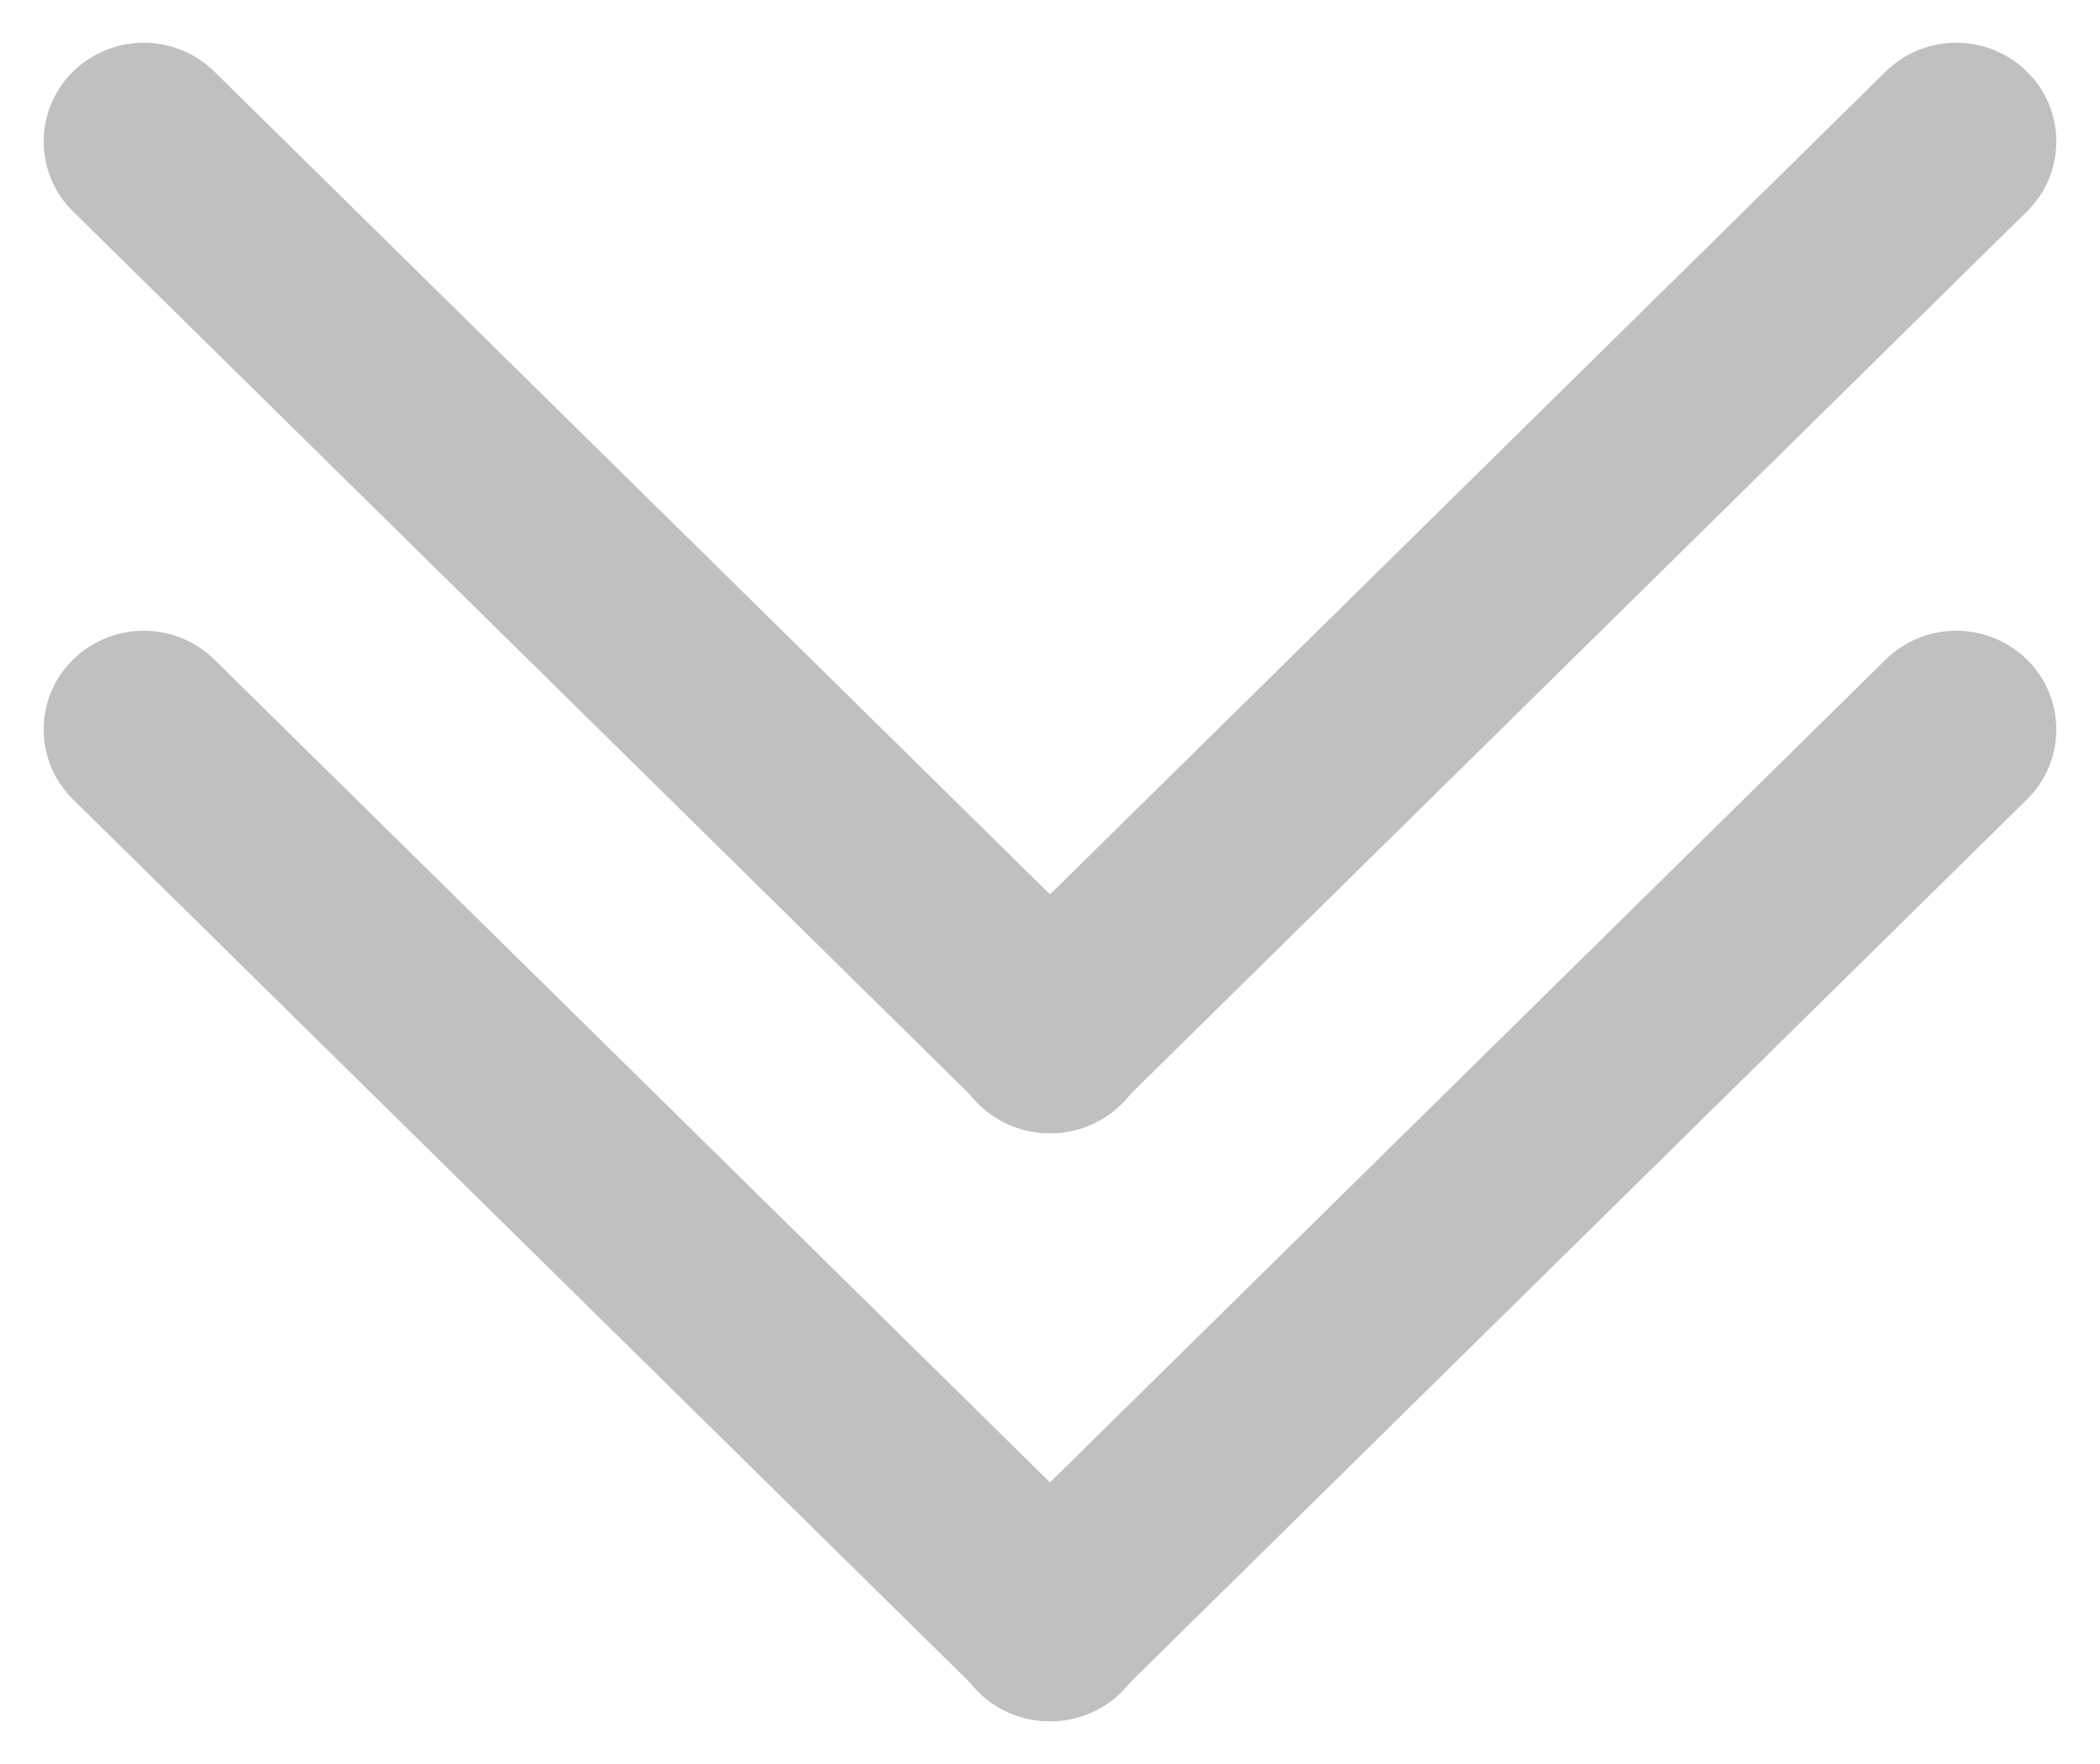 <?xml version="1.0" encoding="UTF-8"?>
<svg width="25px" height="21px" viewBox="0 0 25 21" version="1.1" xmlns="http://www.w3.org/2000/svg" xmlns:xlink="http://www.w3.org/1999/xlink">
    <!-- Generator: Sketch 58 (84663) - https://sketch.com -->
    <title>Group 2</title>
    <desc>Created with Sketch.</desc>
    <g id="Page-1" stroke="none" stroke-width="1" fill="none" fill-rule="evenodd">
        <g id="Group-2" transform="translate(0, -1)" fill="#C0C0C0">
            <g id="Group" transform="translate(0, 7)">
                <path d="M7.041,-0.759 C7.698,-0.754 8.229,-0.223 8.234,0.434 L8.351,15.584 C8.356,16.228 7.838,16.754 7.194,16.759 C7.188,16.759 7.182,16.759 7.176,16.759 C6.52,16.754 5.989,16.223 5.984,15.566 L5.867,0.416 C5.862,-0.228 6.38,-0.754 7.023,-0.759 C7.029,-0.759 7.035,-0.759 7.041,-0.759 Z" id="Rectangle" transform="translate(7.109, 8) rotate(-45) translate(-7.109, -8) "></path>
                <path d="M17.959,-0.759 C18.602,-0.764 19.128,-0.246 19.133,0.398 C19.133,0.404 19.133,0.41 19.133,0.416 L19.016,15.566 C19.011,16.223 18.48,16.754 17.824,16.759 C17.18,16.764 16.654,16.246 16.649,15.602 C16.649,15.596 16.649,15.59 16.649,15.584 L16.766,0.434 C16.771,-0.223 17.302,-0.754 17.959,-0.759 Z" id="Rectangle" transform="translate(17.891, 8) rotate(45) translate(-17.891, -8) "></path>
            </g>
            <g id="Group">
                <path d="M7.041,-0.759 C7.698,-0.754 8.229,-0.223 8.234,0.434 L8.351,15.584 C8.356,16.228 7.838,16.754 7.194,16.759 C7.188,16.759 7.182,16.759 7.176,16.759 C6.52,16.754 5.989,16.223 5.984,15.566 L5.867,0.416 C5.862,-0.228 6.38,-0.754 7.023,-0.759 C7.029,-0.759 7.035,-0.759 7.041,-0.759 Z" id="Rectangle" transform="translate(7.109, 8) rotate(-45) translate(-7.109, -8) "></path>
                <path d="M17.959,-0.759 C18.602,-0.764 19.128,-0.246 19.133,0.398 C19.133,0.404 19.133,0.41 19.133,0.416 L19.016,15.566 C19.011,16.223 18.48,16.754 17.824,16.759 C17.18,16.764 16.654,16.246 16.649,15.602 C16.649,15.596 16.649,15.59 16.649,15.584 L16.766,0.434 C16.771,-0.223 17.302,-0.754 17.959,-0.759 Z" id="Rectangle" transform="translate(17.891, 8) rotate(45) translate(-17.891, -8) "></path>
            </g>
        </g>
    </g>
</svg>